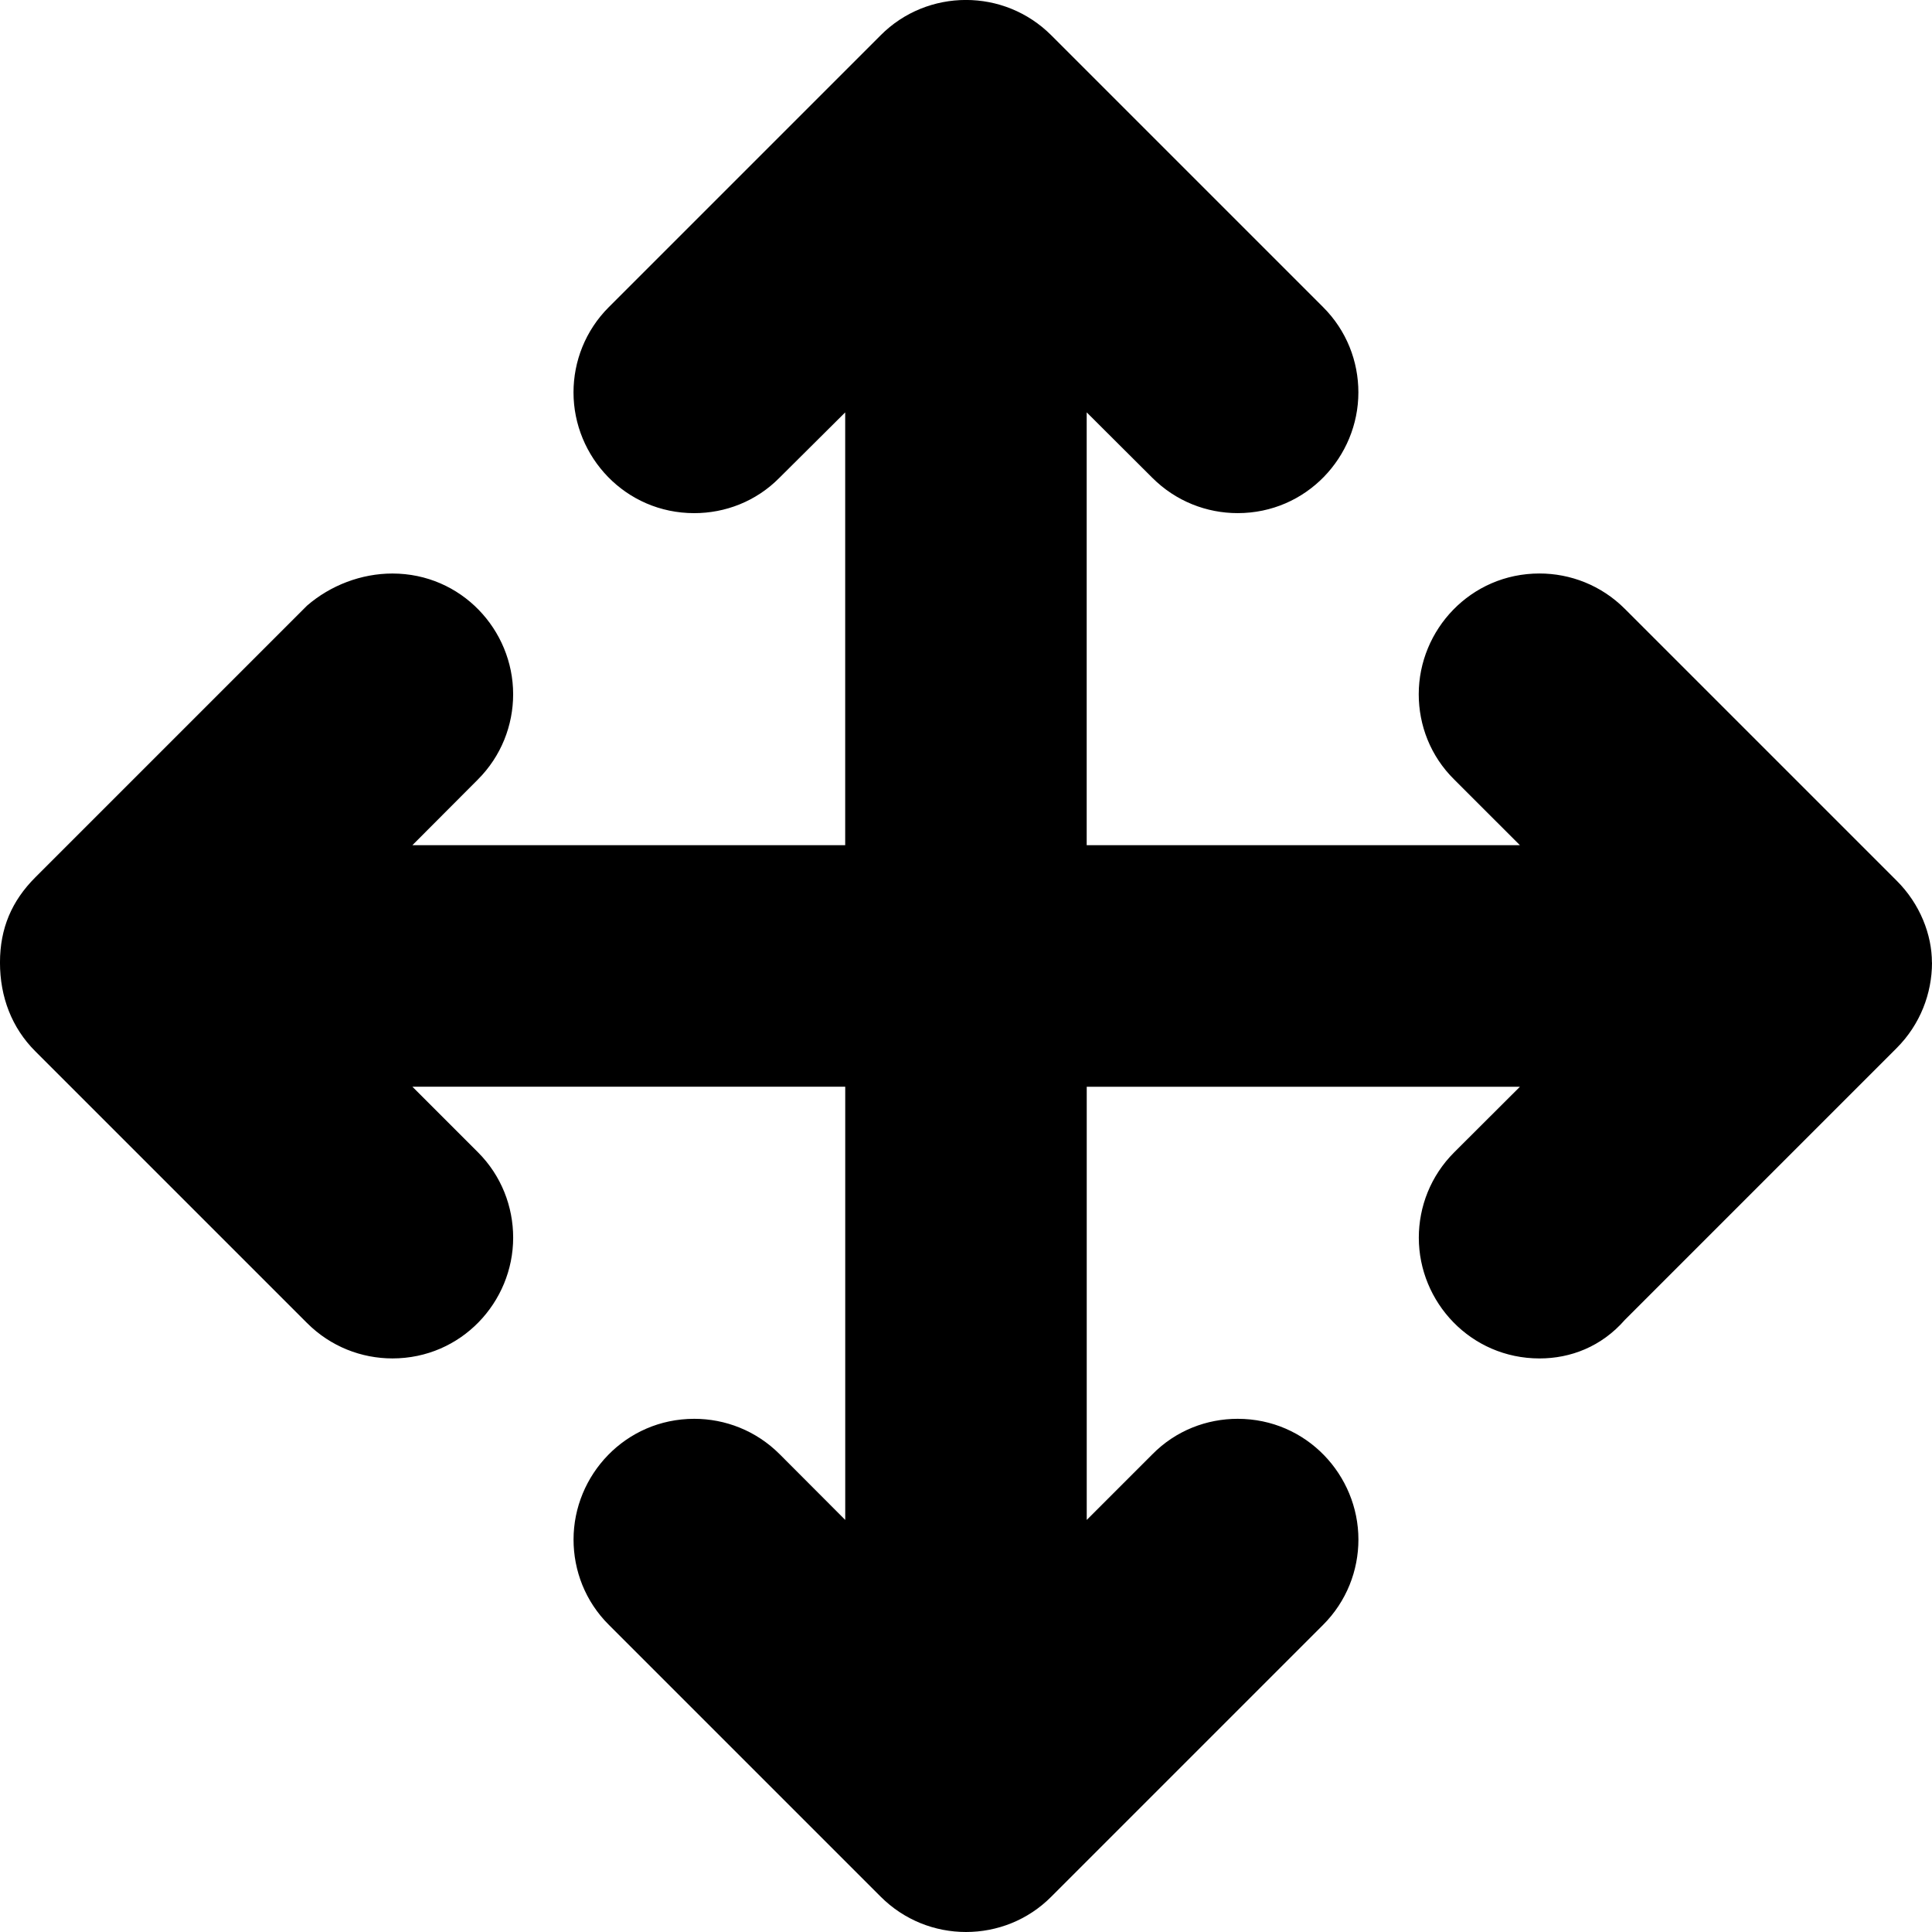 <svg viewBox="0 0 512 512" xmlns="http://www.w3.org/2000/svg"><path d="M512 255.1c0 8.18-3.125 16.41-9.375 22.66l-72 72C424.395 356.9 416.195 360 408 360c-18.28 0-32-14.95-32-32 0-8.19 3.125-16.38 9.375-22.62l17.42-17.38h-114.8v114.8l17.38-17.38c6.22-6.32 14.42-9.42 22.62-9.42 18.28 0 32 14.95 32 32 0 8.18-3.125 16.38-9.375 22.62l-72 72c-6.23 6.28-14.43 9.38-22.625 9.38 -8.2 0-16.38-3.125-22.62-9.375l-72-72c-6.28-6.23-9.38-14.43-9.38-22.625 0-17.05 13.73-32 32-32 8.18 0 16.38 3.125 22.62 9.375l17.38 17.42v-114.8h-114.7l17.38 17.38c6.22 6.22 9.32 14.42 9.32 22.62 0 17.05-13.73 32-32 32 -8.19 0-16.38-3.125-22.62-9.375l-72-72c-6.26-6.23-9.38-14.43-9.38-23.53 0-9.1 3.125-16.34 9.37-22.59l72-72c6.25-5.41 14.43-8.51 22.625-8.51 18.28 0 32 14.95 32 32 0 8.18-3.125 16.38-9.375 22.62l-17.33 17.38h114.7v-114.7l-17.4 17.3c-6.2 6.3-14.4 9.4-22.6 9.4 -18.28 0-32-14.95-32-32 0-8.19 3.125-16.38 9.375-22.62l72-72c6.22-6.26 14.42-9.38 22.625-9.38 8.2 0 16.38 3.125 22.62 9.37l72 72c6.28 6.25 9.38 14.43 9.38 22.625 0 17.05-13.73 32-32 32 -8.19 0-16.38-3.125-22.62-9.375l-17.38-17.33v114.7h114.8L385.4 206.6c-6.32-6.22-9.42-14.42-9.42-22.62 0-17.05 13.73-32 32-32 8.18 0 16.38 3.125 22.62 9.375l72 72c6.28 6.22 9.38 14.42 9.38 21.72Z"/></svg>